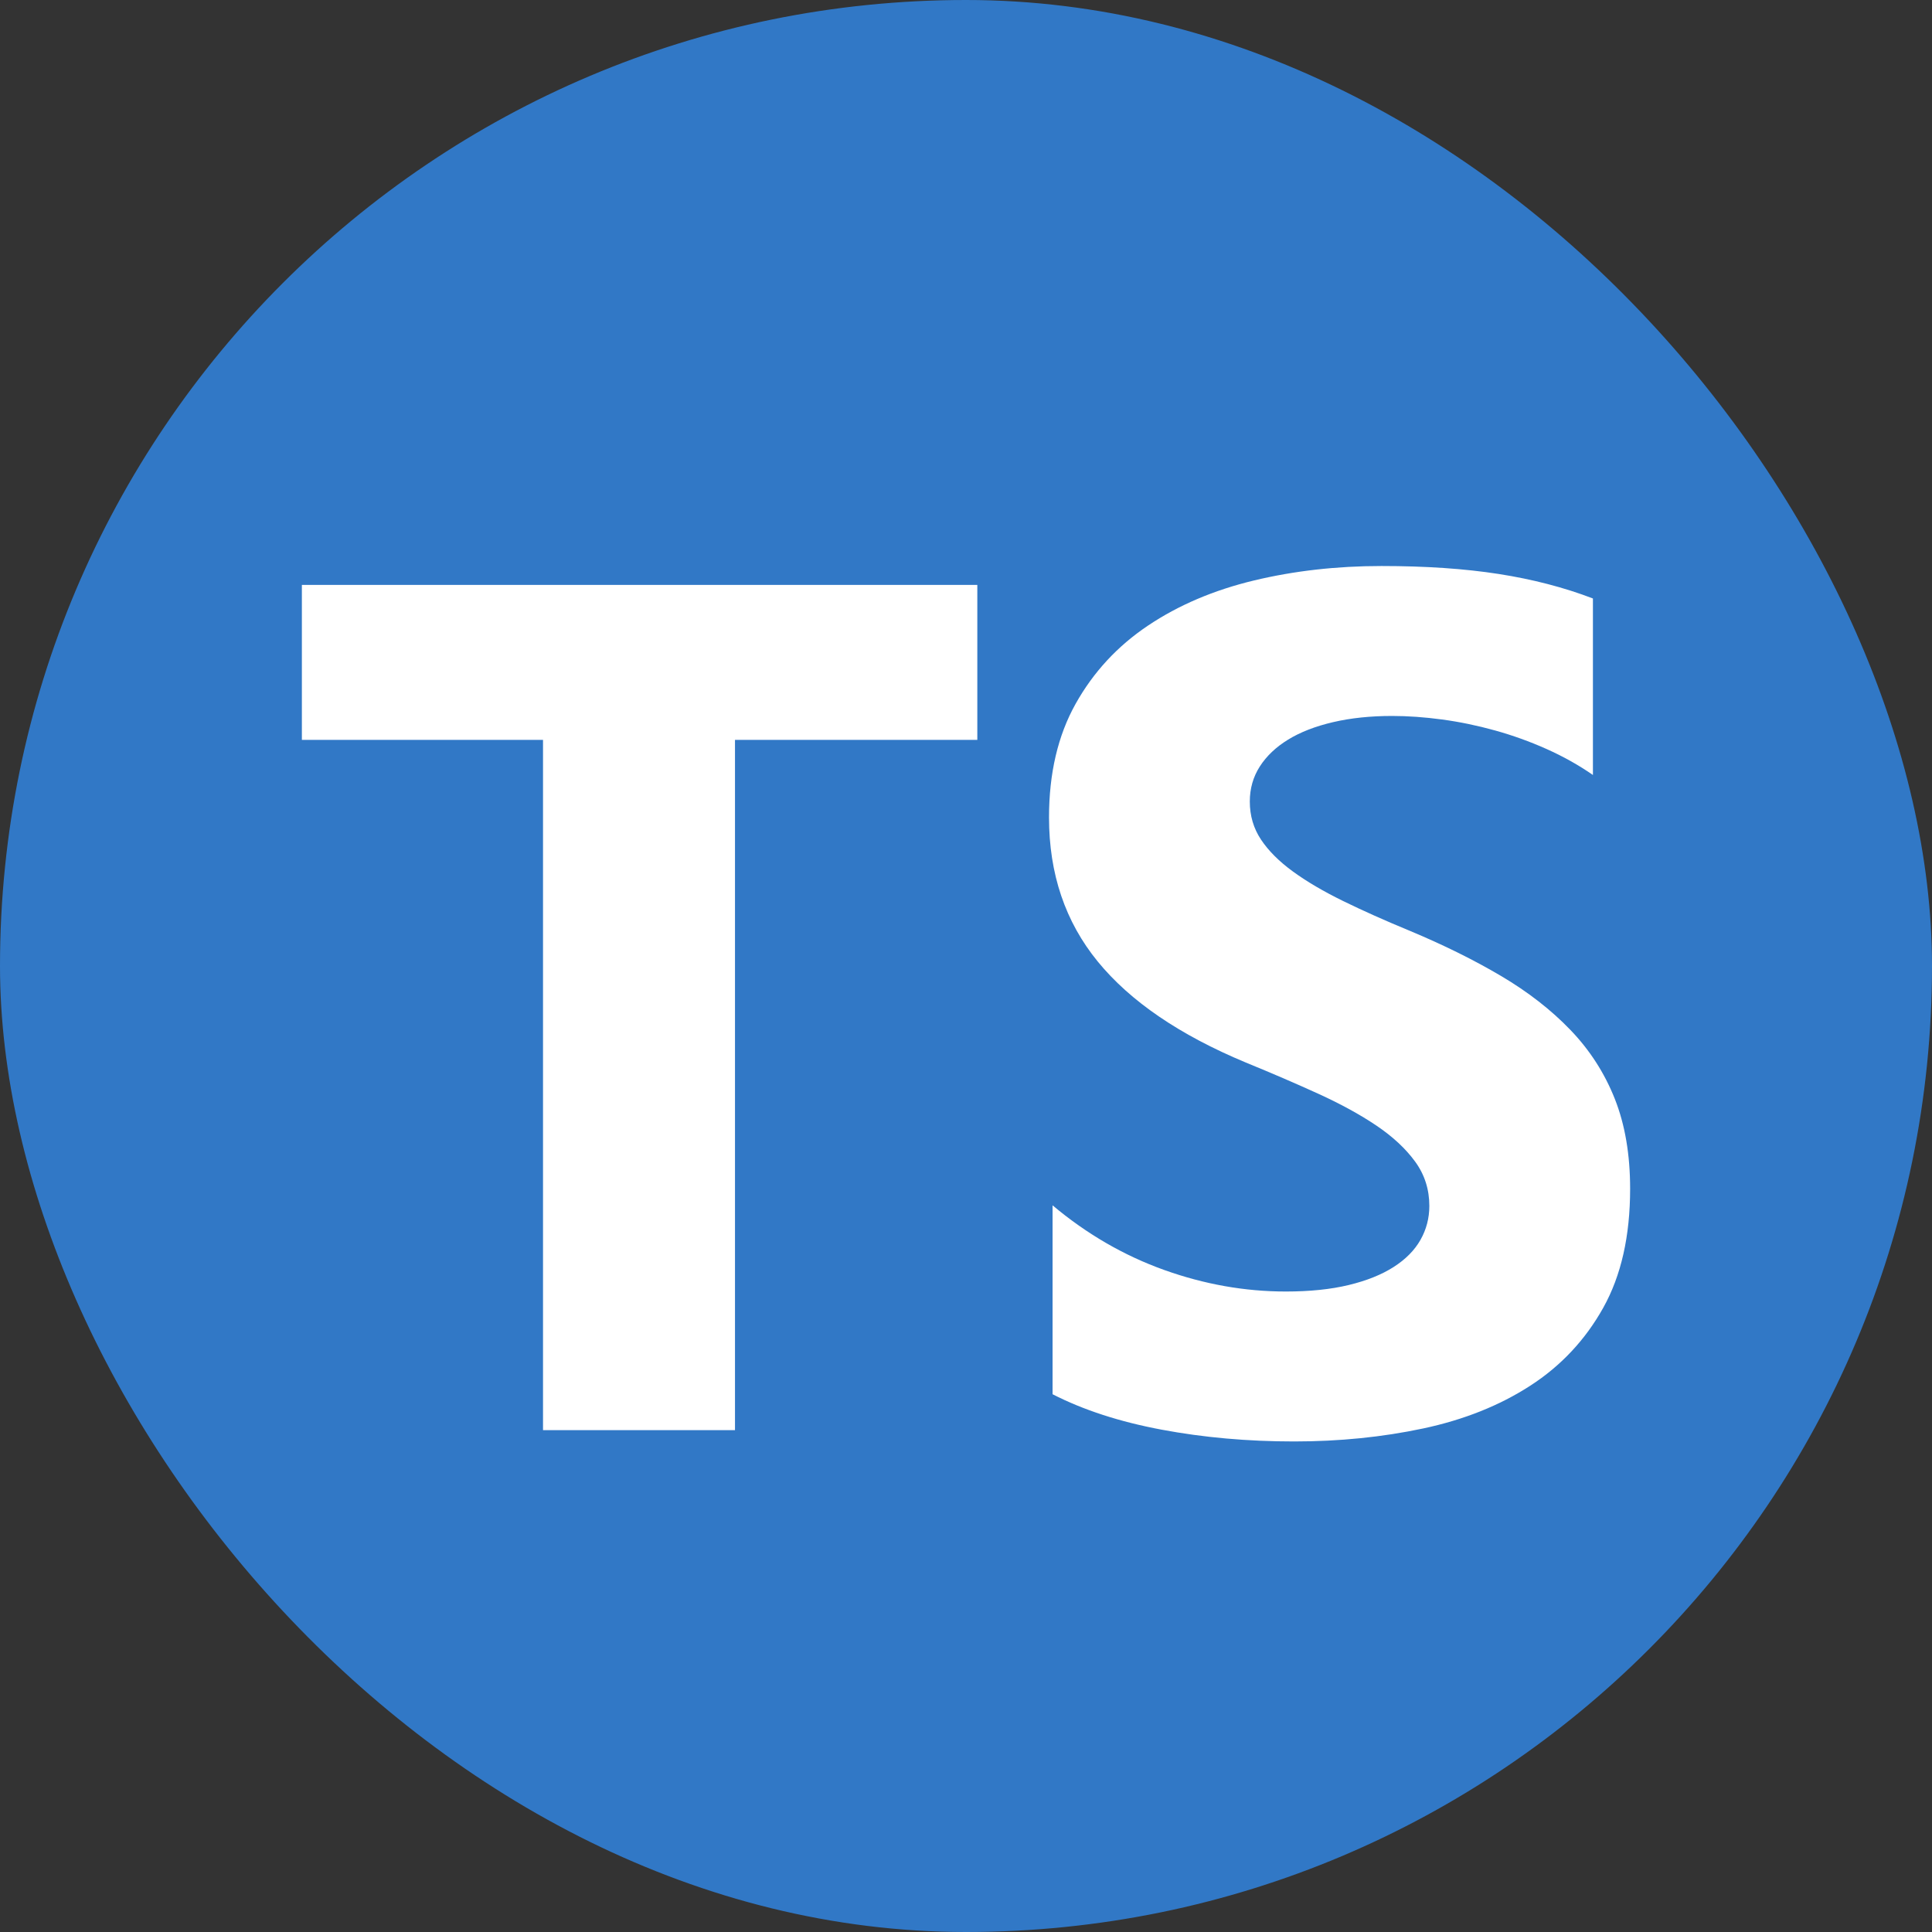 <svg xmlns="http://www.w3.org/2000/svg" fill="none" height="512" width="512" xmlns:v="https://vecta.io/nano"><rect width="100%" height="100%" fill="#333333" stroke="none"/><rect fill="#3178c6" height="512" rx="256" width="512"/><path d="M278.939 319.424v50.061c8.138 4.172 17.763 7.3 28.875 9.386S330.637 382 342.949 382c11.999 0 23.397-1.147 34.196-3.442s20.268-6.075 28.406-11.342 14.581-12.15 19.328-20.65S432 327.559 432 315.044c0-9.074-1.356-17.026-4.069-23.857s-6.625-12.906-11.738-18.225-11.242-10.091-18.389-14.315-15.207-8.213-24.18-11.967c-6.573-2.712-12.468-5.345-17.685-7.9s-9.651-5.163-13.303-7.822-6.469-5.476-8.451-8.448-2.974-6.336-2.974-10.091c0-3.441.887-6.544 2.661-9.308s4.278-5.136 7.512-7.118 7.199-3.52 11.894-4.615 9.912-1.642 15.651-1.642c4.173 0 8.581.313 13.224.938s9.312 1.591 14.008 2.894 9.259 2.947 13.694 4.928 8.529 4.276 12.285 6.884v-46.776c-7.616-2.92-15.937-5.084-24.962-6.492S377.797 150 366.112 150c-11.895 0-23.163 1.278-33.805 3.833s-20.006 6.544-28.093 11.967-14.476 12.333-19.171 20.729S278 204.962 278 216.643c0 14.914 4.304 27.638 12.912 38.172s21.675 19.45 39.204 26.751c6.886 2.816 13.303 5.579 19.25 8.291s11.086 5.528 15.415 8.448 7.747 6.101 10.252 9.543 3.756 7.352 3.756 11.733c0 3.233-.783 6.231-2.348 8.995s-3.939 5.162-7.121 7.196-7.147 3.624-11.894 4.771-10.303 1.721-16.668 1.721c-10.851 0-21.597-1.903-32.24-5.71s-20.502-9.516-29.579-17.13zM194.78 196.082H259V155H80v41.082h63.906V379h50.874z" fill="#fff" fill-rule="evenodd"/></svg>